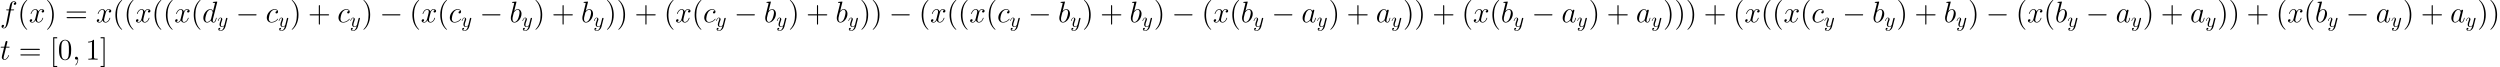 <?xml version='1.0' encoding='UTF-8'?>
<!-- This file was generated by dvisvgm 1.15.1 -->
<svg
	version="1.1" xmlns="http://www.w3.org/2000/svg" xmlns:xlink="http://www.w3.org/1999/xlink"
	width="1358.24pt" height="36.415pt" viewBox="-0.165 -0.309 1358.24 36.415" style="background-color: Window; fill: WindowText;" >
   <defs>
      <path d='M9.454 -3.3C9.698 -3.3 9.956 -3.3 9.956 -3.587S9.698 -3.873 9.454 -3.873H1.693C1.449 -3.873 1.191 -3.873 1.191 -3.587S1.449 -3.3 1.693 -3.3H9.454Z' id='g0-0'/>
      <path d='M4.842 -3.796C4.882 -3.935 4.882 -3.955 4.882 -4.025C4.882 -4.204 4.742 -4.294 4.593 -4.294C4.493 -4.294 4.334 -4.234 4.244 -4.085C4.224 -4.035 4.144 -3.726 4.105 -3.547C4.035 -3.288 3.965 -3.019 3.905 -2.75L3.457 -0.956C3.417 -0.807 2.989 -0.11 2.331 -0.11C1.823 -0.11 1.714 -0.548 1.714 -0.917C1.714 -1.375 1.883 -1.993 2.222 -2.869C2.381 -3.278 2.421 -3.387 2.421 -3.587C2.421 -4.035 2.102 -4.403 1.604 -4.403C0.658 -4.403 0.289 -2.959 0.289 -2.869C0.289 -2.77 0.389 -2.77 0.408 -2.77C0.508 -2.77 0.518 -2.79 0.568 -2.949C0.837 -3.885 1.235 -4.184 1.574 -4.184C1.654 -4.184 1.823 -4.184 1.823 -3.865C1.823 -3.616 1.724 -3.357 1.654 -3.168C1.255 -2.112 1.076 -1.544 1.076 -1.076C1.076 -0.189 1.704 0.11 2.291 0.11C2.68 0.11 3.019 -0.06 3.298 -0.339C3.168 0.179 3.049 0.667 2.65 1.196C2.391 1.534 2.012 1.823 1.554 1.823C1.415 1.823 0.966 1.793 0.797 1.405C0.956 1.405 1.086 1.405 1.225 1.285C1.325 1.196 1.425 1.066 1.425 0.877C1.425 0.568 1.156 0.528 1.056 0.528C0.827 0.528 0.498 0.687 0.498 1.176C0.498 1.674 0.936 2.042 1.554 2.042C2.58 2.042 3.606 1.136 3.885 0.01L4.842 -3.796Z' id='g3-121'/>
      <path d='M4.663 3.486C4.663 3.443 4.663 3.414 4.419 3.171C2.984 1.722 2.181 -0.646 2.181 -3.572C2.181 -6.355 2.855 -8.751 4.519 -10.444C4.663 -10.573 4.663 -10.602 4.663 -10.645C4.663 -10.731 4.591 -10.76 4.533 -10.76C4.347 -10.76 3.171 -9.727 2.468 -8.321C1.736 -6.872 1.406 -5.337 1.406 -3.572C1.406 -2.295 1.607 -0.588 2.353 0.947C3.199 2.668 4.376 3.601 4.533 3.601C4.591 3.601 4.663 3.572 4.663 3.486Z' id='g2-40'/>
      <path d='M4.046 -3.572C4.046 -4.663 3.902 -6.441 3.099 -8.106C2.252 -9.827 1.076 -10.76 0.918 -10.76C0.861 -10.76 0.789 -10.731 0.789 -10.645C0.789 -10.602 0.789 -10.573 1.033 -10.329C2.468 -8.88 3.271 -6.513 3.271 -3.587C3.271 -0.803 2.597 1.592 0.933 3.285C0.789 3.414 0.789 3.443 0.789 3.486C0.789 3.572 0.861 3.601 0.918 3.601C1.105 3.601 2.281 2.568 2.984 1.162C3.716 -0.301 4.046 -1.851 4.046 -3.572Z' id='g2-41'/>
      <path d='M5.724 -3.314H9.684C9.885 -3.314 10.143 -3.314 10.143 -3.572C10.143 -3.845 9.899 -3.845 9.684 -3.845H5.724V-7.804C5.724 -8.005 5.724 -8.263 5.466 -8.263C5.193 -8.263 5.193 -8.02 5.193 -7.804V-3.845H1.234C1.033 -3.845 0.775 -3.845 0.775 -3.587C0.775 -3.314 1.019 -3.314 1.234 -3.314H5.193V0.646C5.193 0.846 5.193 1.105 5.452 1.105C5.724 1.105 5.724 0.861 5.724 0.646V-3.314Z' id='g2-43'/>
      <path d='M6.427 -4.591C6.427 -5.782 6.355 -6.944 5.839 -8.034C5.251 -9.225 4.218 -9.54 3.515 -9.54C2.683 -9.54 1.664 -9.124 1.133 -7.933C0.732 -7.03 0.588 -6.14 0.588 -4.591C0.588 -3.199 0.689 -2.152 1.205 -1.133C1.765 -0.043 2.754 0.301 3.5 0.301C4.749 0.301 5.466 -0.445 5.882 -1.277C6.398 -2.353 6.427 -3.759 6.427 -4.591ZM3.5 0.014C3.041 0.014 2.109 -0.244 1.836 -1.808C1.679 -2.668 1.679 -3.759 1.679 -4.763C1.679 -5.939 1.679 -7.001 1.908 -7.847C2.152 -8.809 2.884 -9.253 3.5 -9.253C4.046 -9.253 4.878 -8.923 5.15 -7.69C5.337 -6.872 5.337 -5.738 5.337 -4.763C5.337 -3.802 5.337 -2.711 5.179 -1.836C4.906 -0.258 4.003 0.014 3.5 0.014Z' id='g2-48'/>
      <path d='M4.132 -9.196C4.132 -9.526 4.132 -9.54 3.845 -9.54C3.5 -9.153 2.783 -8.622 1.306 -8.622V-8.206C1.635 -8.206 2.353 -8.206 3.142 -8.579V-1.105C3.142 -0.588 3.099 -0.416 1.836 -0.416H1.392V0C1.779 -0.029 3.171 -0.029 3.644 -0.029S5.495 -0.029 5.882 0V-0.416H5.437C4.175 -0.416 4.132 -0.588 4.132 -1.105V-9.196Z' id='g2-49'/>
      <path d='M9.684 -4.648C9.885 -4.648 10.143 -4.648 10.143 -4.906C10.143 -5.179 9.899 -5.179 9.684 -5.179H1.234C1.033 -5.179 0.775 -5.179 0.775 -4.921C0.775 -4.648 1.019 -4.648 1.234 -4.648H9.684ZM9.684 -1.98C9.885 -1.98 10.143 -1.98 10.143 -2.238C10.143 -2.511 9.899 -2.511 9.684 -2.511H1.234C1.033 -2.511 0.775 -2.511 0.775 -2.252C0.775 -1.98 1.019 -1.98 1.234 -1.98H9.684Z' id='g2-61'/>
      <path d='M3.587 3.587V3.056H2.195V-10.229H3.587V-10.76H1.664V3.587H3.587Z' id='g2-91'/>
      <path d='M2.224 -10.76H0.301V-10.229H1.693V3.056H0.301V3.587H2.224V-10.76Z' id='g2-93'/>
      <path d='M2.798 0.057C2.798 -0.775 2.525 -1.392 1.937 -1.392C1.478 -1.392 1.248 -1.019 1.248 -0.703S1.463 0 1.951 0C2.138 0 2.295 -0.057 2.425 -0.187C2.453 -0.215 2.468 -0.215 2.482 -0.215C2.511 -0.215 2.511 -0.014 2.511 0.057C2.511 0.531 2.425 1.463 1.592 2.396C1.435 2.568 1.435 2.597 1.435 2.625C1.435 2.697 1.506 2.769 1.578 2.769C1.693 2.769 2.798 1.707 2.798 0.057Z' id='g1-59'/>
      <path d='M4.318 -1.707C4.246 -1.463 4.246 -1.435 4.046 -1.162C3.73 -0.76 3.099 -0.143 2.425 -0.143C1.836 -0.143 1.506 -0.674 1.506 -1.521C1.506 -2.31 1.951 -3.917 2.224 -4.519C2.711 -5.523 3.386 -6.04 3.945 -6.04C4.892 -6.04 5.079 -4.863 5.079 -4.749C5.079 -4.734 5.036 -4.548 5.021 -4.519L4.318 -1.707ZM5.236 -5.38C5.079 -5.753 4.691 -6.327 3.945 -6.327C2.324 -6.327 0.574 -4.232 0.574 -2.109C0.574 -0.689 1.406 0.143 2.381 0.143C3.171 0.143 3.845 -0.473 4.246 -0.947C4.39 -0.1 5.064 0.143 5.495 0.143S6.269 -0.115 6.528 -0.631C6.757 -1.119 6.958 -1.994 6.958 -2.052C6.958 -2.123 6.901 -2.181 6.814 -2.181C6.685 -2.181 6.671 -2.109 6.614 -1.894C6.398 -1.047 6.126 -0.143 5.538 -0.143C5.122 -0.143 5.093 -0.516 5.093 -0.803C5.093 -1.133 5.136 -1.291 5.265 -1.851C5.365 -2.209 5.437 -2.525 5.552 -2.941C6.083 -5.093 6.212 -5.609 6.212 -5.695C6.212 -5.896 6.054 -6.054 5.839 -6.054C5.38 -6.054 5.265 -5.552 5.236 -5.38Z' id='g1-97'/>
      <path d='M3.314 -9.598C3.328 -9.655 3.357 -9.741 3.357 -9.813C3.357 -9.956 3.214 -9.956 3.185 -9.956C3.171 -9.956 2.654 -9.913 2.396 -9.885C2.152 -9.87 1.937 -9.841 1.679 -9.827C1.334 -9.798 1.234 -9.784 1.234 -9.526C1.234 -9.382 1.377 -9.382 1.521 -9.382C2.252 -9.382 2.252 -9.253 2.252 -9.11C2.252 -9.009 2.138 -8.593 2.08 -8.335L1.736 -6.958C1.592 -6.384 0.775 -3.127 0.717 -2.869C0.646 -2.511 0.646 -2.267 0.646 -2.08C0.646 -0.617 1.463 0.143 2.396 0.143C4.06 0.143 5.782 -1.994 5.782 -4.074C5.782 -5.394 5.036 -6.327 3.96 -6.327C3.214 -6.327 2.539 -5.71 2.267 -5.423L3.314 -9.598ZM2.41 -0.143C1.951 -0.143 1.449 -0.488 1.449 -1.607C1.449 -2.08 1.492 -2.353 1.75 -3.357C1.793 -3.544 2.023 -4.462 2.08 -4.648C2.109 -4.763 2.955 -6.04 3.931 -6.04C4.562 -6.04 4.849 -5.409 4.849 -4.663C4.849 -3.974 4.447 -2.353 4.089 -1.607C3.73 -0.832 3.07 -0.143 2.41 -0.143Z' id='g1-98'/>
      <path d='M5.609 -5.394C5.337 -5.394 5.208 -5.394 5.007 -5.222C4.921 -5.15 4.763 -4.935 4.763 -4.706C4.763 -4.419 4.978 -4.246 5.251 -4.246C5.595 -4.246 5.982 -4.533 5.982 -5.107C5.982 -5.796 5.322 -6.327 4.333 -6.327C2.453 -6.327 0.574 -4.275 0.574 -2.238C0.574 -0.99 1.349 0.143 2.812 0.143C4.763 0.143 5.997 -1.377 5.997 -1.564C5.997 -1.65 5.911 -1.722 5.853 -1.722C5.81 -1.722 5.796 -1.707 5.667 -1.578C4.749 -0.359 3.386 -0.143 2.841 -0.143C1.851 -0.143 1.535 -1.004 1.535 -1.722C1.535 -2.224 1.779 -3.615 2.295 -4.591C2.668 -5.265 3.443 -6.04 4.347 -6.04C4.533 -6.04 5.322 -6.011 5.609 -5.394Z' id='g1-99'/>
      <path d='M7.216 -9.598C7.23 -9.655 7.259 -9.741 7.259 -9.813C7.259 -9.956 7.116 -9.956 7.087 -9.956C7.073 -9.956 6.37 -9.899 6.298 -9.885C6.054 -9.87 5.839 -9.841 5.581 -9.827C5.222 -9.798 5.122 -9.784 5.122 -9.526C5.122 -9.382 5.236 -9.382 5.437 -9.382C6.14 -9.382 6.155 -9.253 6.155 -9.11C6.155 -9.024 6.126 -8.909 6.111 -8.866L5.236 -5.38C5.079 -5.753 4.691 -6.327 3.945 -6.327C2.324 -6.327 0.574 -4.232 0.574 -2.109C0.574 -0.689 1.406 0.143 2.381 0.143C3.171 0.143 3.845 -0.473 4.246 -0.947C4.39 -0.1 5.064 0.143 5.495 0.143S6.269 -0.115 6.528 -0.631C6.757 -1.119 6.958 -1.994 6.958 -2.052C6.958 -2.123 6.901 -2.181 6.814 -2.181C6.685 -2.181 6.671 -2.109 6.614 -1.894C6.398 -1.047 6.126 -0.143 5.538 -0.143C5.122 -0.143 5.093 -0.516 5.093 -0.803C5.093 -0.861 5.093 -1.162 5.193 -1.564L7.216 -9.598ZM4.318 -1.707C4.246 -1.463 4.246 -1.435 4.046 -1.162C3.73 -0.76 3.099 -0.143 2.425 -0.143C1.836 -0.143 1.506 -0.674 1.506 -1.521C1.506 -2.31 1.951 -3.917 2.224 -4.519C2.711 -5.523 3.386 -6.04 3.945 -6.04C4.892 -6.04 5.079 -4.863 5.079 -4.749C5.079 -4.734 5.036 -4.548 5.021 -4.519L4.318 -1.707Z' id='g1-100'/>
      <path d='M6.398 -5.767C6.685 -5.767 6.8 -5.767 6.8 -6.04C6.8 -6.183 6.685 -6.183 6.427 -6.183H5.265C5.538 -7.661 5.738 -8.679 5.853 -9.139C5.939 -9.483 6.241 -9.813 6.614 -9.813C6.915 -9.813 7.216 -9.684 7.36 -9.555C6.8 -9.497 6.628 -9.081 6.628 -8.837C6.628 -8.55 6.843 -8.378 7.116 -8.378C7.403 -8.378 7.833 -8.622 7.833 -9.167C7.833 -9.77 7.23 -10.1 6.599 -10.1C5.982 -10.1 5.38 -9.641 5.093 -9.081C4.835 -8.579 4.691 -8.063 4.361 -6.183H3.4C3.127 -6.183 2.984 -6.183 2.984 -5.925C2.984 -5.767 3.07 -5.767 3.357 -5.767H4.275C4.017 -4.433 3.429 -1.191 3.099 0.344C2.855 1.592 2.64 2.64 1.922 2.64C1.879 2.64 1.463 2.64 1.205 2.367C1.937 2.31 1.937 1.679 1.937 1.664C1.937 1.377 1.722 1.205 1.449 1.205C1.162 1.205 0.732 1.449 0.732 1.994C0.732 2.611 1.363 2.927 1.922 2.927C3.386 2.927 3.988 0.301 4.146 -0.416C4.404 -1.521 5.107 -5.337 5.179 -5.767H6.398Z' id='g1-102'/>
      <path d='M2.884 -5.767H4.203C4.476 -5.767 4.619 -5.767 4.619 -6.025C4.619 -6.183 4.533 -6.183 4.246 -6.183H2.984L3.515 -8.278C3.572 -8.479 3.572 -8.507 3.572 -8.608C3.572 -8.837 3.386 -8.966 3.199 -8.966C3.084 -8.966 2.754 -8.923 2.64 -8.464L2.08 -6.183H0.732C0.445 -6.183 0.316 -6.183 0.316 -5.911C0.316 -5.767 0.416 -5.767 0.689 -5.767H1.965L1.019 -1.98C0.904 -1.478 0.861 -1.334 0.861 -1.148C0.861 -0.473 1.334 0.143 2.138 0.143C3.587 0.143 4.361 -1.951 4.361 -2.052C4.361 -2.138 4.304 -2.181 4.218 -2.181C4.189 -2.181 4.132 -2.181 4.103 -2.123C4.089 -2.109 4.074 -2.095 3.974 -1.865C3.673 -1.148 3.013 -0.143 2.181 -0.143C1.75 -0.143 1.722 -0.502 1.722 -0.818C1.722 -0.832 1.722 -1.105 1.765 -1.277L2.884 -5.767Z' id='g1-116'/>
      <path d='M6.8 -5.853C6.341 -5.767 6.169 -5.423 6.169 -5.15C6.169 -4.806 6.441 -4.691 6.642 -4.691C7.073 -4.691 7.374 -5.064 7.374 -5.452C7.374 -6.054 6.685 -6.327 6.083 -6.327C5.208 -6.327 4.72 -5.466 4.591 -5.193C4.261 -6.269 3.371 -6.327 3.113 -6.327C1.65 -6.327 0.875 -4.447 0.875 -4.132C0.875 -4.074 0.933 -4.003 1.033 -4.003C1.148 -4.003 1.176 -4.089 1.205 -4.146C1.693 -5.738 2.654 -6.04 3.07 -6.04C3.716 -6.04 3.845 -5.437 3.845 -5.093C3.845 -4.777 3.759 -4.447 3.587 -3.759L3.099 -1.793C2.884 -0.933 2.468 -0.143 1.707 -0.143C1.635 -0.143 1.277 -0.143 0.976 -0.33C1.492 -0.43 1.607 -0.861 1.607 -1.033C1.607 -1.32 1.392 -1.492 1.119 -1.492C0.775 -1.492 0.402 -1.191 0.402 -0.732C0.402 -0.129 1.076 0.143 1.693 0.143C2.381 0.143 2.869 -0.402 3.171 -0.99C3.4 -0.143 4.117 0.143 4.648 0.143C6.111 0.143 6.886 -1.736 6.886 -2.052C6.886 -2.123 6.829 -2.181 6.743 -2.181C6.614 -2.181 6.599 -2.109 6.556 -1.994C6.169 -0.732 5.337 -0.143 4.691 -0.143C4.189 -0.143 3.917 -0.516 3.917 -1.105C3.917 -1.42 3.974 -1.65 4.203 -2.597L4.706 -4.548C4.921 -5.409 5.409 -6.04 6.068 -6.04C6.097 -6.04 6.499 -6.04 6.8 -5.853Z' id='g1-120'/>
   </defs>
   <g id='page1' transform='matrix(1.13 0 0 1.13 -44.07 -82.762)'>
      <use x='38.854' xlink:href='#g1-102' y='83.686'/>
      <use x='47.284' xlink:href='#g2-40' y='83.686'/>
      <use x='52.727' xlink:href='#g1-120' y='83.686'/>
      <use x='60.679' xlink:href='#g2-41' y='83.686'/>
      <use x='70.107' xlink:href='#g2-61' y='83.686'/>
      <use x='84.976' xlink:href='#g1-120' y='83.686'/>
      <use x='92.929' xlink:href='#g2-40' y='83.686'/>
      <use x='98.371' xlink:href='#g2-40' y='83.686'/>
      <use x='103.814' xlink:href='#g1-120' y='83.686'/>
      <use x='111.766' xlink:href='#g2-40' y='83.686'/>
      <use x='117.209' xlink:href='#g2-40' y='83.686'/>
      <use x='122.651' xlink:href='#g1-120' y='83.686'/>
      <use x='130.604' xlink:href='#g2-40' y='83.686'/>
      <use x='136.046' xlink:href='#g1-100' y='83.686'/>
      <use x='143.318' xlink:href='#g3-121' y='85.838'/>
      <use x='152.246' xlink:href='#g0-0' y='83.686'/>
      <use x='166.551' xlink:href='#g1-99' y='83.686'/>
      <use x='172.574' xlink:href='#g3-121' y='85.838'/>
      <use x='178.314' xlink:href='#g2-41' y='83.686'/>
      <use x='186.944' xlink:href='#g2-43' y='83.686'/>
      <use x='201.017' xlink:href='#g1-99' y='83.686'/>
      <use x='207.04' xlink:href='#g3-121' y='85.838'/>
      <use x='212.78' xlink:href='#g2-41' y='83.686'/>
      <use x='221.41' xlink:href='#g0-0' y='83.686'/>
      <use x='235.715' xlink:href='#g2-40' y='83.686'/>
      <use x='241.157' xlink:href='#g1-120' y='83.686'/>
      <use x='249.11' xlink:href='#g2-40' y='83.686'/>
      <use x='254.552' xlink:href='#g1-99' y='83.686'/>
      <use x='260.575' xlink:href='#g3-121' y='85.838'/>
      <use x='269.503' xlink:href='#g0-0' y='83.686'/>
      <use x='283.808' xlink:href='#g1-98' y='83.686'/>
      <use x='289.758' xlink:href='#g3-121' y='85.838'/>
      <use x='295.498' xlink:href='#g2-41' y='83.686'/>
      <use x='304.129' xlink:href='#g2-43' y='83.686'/>
      <use x='318.201' xlink:href='#g1-98' y='83.686'/>
      <use x='324.152' xlink:href='#g3-121' y='85.838'/>
      <use x='329.892' xlink:href='#g2-41' y='83.686'/>
      <use x='335.334' xlink:href='#g2-41' y='83.686'/>
      <use x='343.964' xlink:href='#g2-43' y='83.686'/>
      <use x='358.037' xlink:href='#g2-40' y='83.686'/>
      <use x='363.48' xlink:href='#g1-120' y='83.686'/>
      <use x='371.432' xlink:href='#g2-40' y='83.686'/>
      <use x='376.875' xlink:href='#g1-99' y='83.686'/>
      <use x='382.898' xlink:href='#g3-121' y='85.838'/>
      <use x='391.826' xlink:href='#g0-0' y='83.686'/>
      <use x='406.13' xlink:href='#g1-98' y='83.686'/>
      <use x='412.08' xlink:href='#g3-121' y='85.838'/>
      <use x='417.82' xlink:href='#g2-41' y='83.686'/>
      <use x='426.451' xlink:href='#g2-43' y='83.686'/>
      <use x='440.524' xlink:href='#g1-98' y='83.686'/>
      <use x='446.474' xlink:href='#g3-121' y='85.838'/>
      <use x='452.214' xlink:href='#g2-41' y='83.686'/>
      <use x='457.656' xlink:href='#g2-41' y='83.686'/>
      <use x='466.287' xlink:href='#g0-0' y='83.686'/>
      <use x='480.591' xlink:href='#g2-40' y='83.686'/>
      <use x='486.033' xlink:href='#g1-120' y='83.686'/>
      <use x='493.986' xlink:href='#g2-40' y='83.686'/>
      <use x='499.429' xlink:href='#g2-40' y='83.686'/>
      <use x='504.871' xlink:href='#g1-120' y='83.686'/>
      <use x='512.824' xlink:href='#g2-40' y='83.686'/>
      <use x='518.266' xlink:href='#g1-99' y='83.686'/>
      <use x='524.289' xlink:href='#g3-121' y='85.838'/>
      <use x='533.217' xlink:href='#g0-0' y='83.686'/>
      <use x='547.522' xlink:href='#g1-98' y='83.686'/>
      <use x='553.472' xlink:href='#g3-121' y='85.838'/>
      <use x='559.212' xlink:href='#g2-41' y='83.686'/>
      <use x='567.842' xlink:href='#g2-43' y='83.686'/>
      <use x='581.915' xlink:href='#g1-98' y='83.686'/>
      <use x='587.865' xlink:href='#g3-121' y='85.838'/>
      <use x='593.605' xlink:href='#g2-41' y='83.686'/>
      <use x='602.236' xlink:href='#g0-0' y='83.686'/>
      <use x='616.54' xlink:href='#g2-40' y='83.686'/>
      <use x='621.982' xlink:href='#g1-120' y='83.686'/>
      <use x='629.935' xlink:href='#g2-40' y='83.686'/>
      <use x='635.378' xlink:href='#g1-98' y='83.686'/>
      <use x='641.328' xlink:href='#g3-121' y='85.838'/>
      <use x='650.256' xlink:href='#g0-0' y='83.686'/>
      <use x='664.56' xlink:href='#g1-97' y='83.686'/>
      <use x='671.907' xlink:href='#g3-121' y='85.838'/>
      <use x='677.647' xlink:href='#g2-41' y='83.686'/>
      <use x='686.277' xlink:href='#g2-43' y='83.686'/>
      <use x='700.35' xlink:href='#g1-97' y='83.686'/>
      <use x='707.696' xlink:href='#g3-121' y='85.838'/>
      <use x='713.436' xlink:href='#g2-41' y='83.686'/>
      <use x='718.879' xlink:href='#g2-41' y='83.686'/>
      <use x='727.509' xlink:href='#g2-43' y='83.686'/>
      <use x='741.582' xlink:href='#g2-40' y='83.686'/>
      <use x='747.024' xlink:href='#g1-120' y='83.686'/>
      <use x='754.977' xlink:href='#g2-40' y='83.686'/>
      <use x='760.419' xlink:href='#g1-98' y='83.686'/>
      <use x='766.37' xlink:href='#g3-121' y='85.838'/>
      <use x='775.298' xlink:href='#g0-0' y='83.686'/>
      <use x='789.602' xlink:href='#g1-97' y='83.686'/>
      <use x='796.948' xlink:href='#g3-121' y='85.838'/>
      <use x='802.689' xlink:href='#g2-41' y='83.686'/>
      <use x='811.319' xlink:href='#g2-43' y='83.686'/>
      <use x='825.392' xlink:href='#g1-97' y='83.686'/>
      <use x='832.738' xlink:href='#g3-121' y='85.838'/>
      <use x='838.478' xlink:href='#g2-41' y='83.686'/>
      <use x='843.921' xlink:href='#g2-41' y='83.686'/>
      <use x='849.363' xlink:href='#g2-41' y='83.686'/>
      <use x='857.993' xlink:href='#g2-43' y='83.686'/>
      <use x='872.066' xlink:href='#g2-40' y='83.686'/>
      <use x='877.508' xlink:href='#g1-120' y='83.686'/>
      <use x='885.461' xlink:href='#g2-40' y='83.686'/>
      <use x='890.903' xlink:href='#g2-40' y='83.686'/>
      <use x='896.346' xlink:href='#g1-120' y='83.686'/>
      <use x='904.299' xlink:href='#g2-40' y='83.686'/>
      <use x='909.741' xlink:href='#g1-99' y='83.686'/>
      <use x='915.764' xlink:href='#g3-121' y='85.838'/>
      <use x='924.692' xlink:href='#g0-0' y='83.686'/>
      <use x='938.996' xlink:href='#g1-98' y='83.686'/>
      <use x='944.947' xlink:href='#g3-121' y='85.838'/>
      <use x='950.687' xlink:href='#g2-41' y='83.686'/>
      <use x='959.317' xlink:href='#g2-43' y='83.686'/>
      <use x='973.39' xlink:href='#g1-98' y='83.686'/>
      <use x='979.34' xlink:href='#g3-121' y='85.838'/>
      <use x='985.08' xlink:href='#g2-41' y='83.686'/>
      <use x='993.711' xlink:href='#g0-0' y='83.686'/>
      <use x='1008.02' xlink:href='#g2-40' y='83.686'/>
      <use x='1013.46' xlink:href='#g1-120' y='83.686'/>
      <use x='1021.41' xlink:href='#g2-40' y='83.686'/>
      <use x='1026.85' xlink:href='#g1-98' y='83.686'/>
      <use x='1032.8' xlink:href='#g3-121' y='85.838'/>
      <use x='1041.73' xlink:href='#g0-0' y='83.686'/>
      <use x='1056.04' xlink:href='#g1-97' y='83.686'/>
      <use x='1063.38' xlink:href='#g3-121' y='85.838'/>
      <use x='1069.12' xlink:href='#g2-41' y='83.686'/>
      <use x='1077.75' xlink:href='#g2-43' y='83.686'/>
      <use x='1091.82' xlink:href='#g1-97' y='83.686'/>
      <use x='1099.17' xlink:href='#g3-121' y='85.838'/>
      <use x='1104.91' xlink:href='#g2-41' y='83.686'/>
      <use x='1110.35' xlink:href='#g2-41' y='83.686'/>
      <use x='1118.98' xlink:href='#g2-43' y='83.686'/>
      <use x='1133.06' xlink:href='#g2-40' y='83.686'/>
      <use x='1138.5' xlink:href='#g1-120' y='83.686'/>
      <use x='1146.45' xlink:href='#g2-40' y='83.686'/>
      <use x='1151.89' xlink:href='#g1-98' y='83.686'/>
      <use x='1157.84' xlink:href='#g3-121' y='85.838'/>
      <use x='1166.77' xlink:href='#g0-0' y='83.686'/>
      <use x='1181.08' xlink:href='#g1-97' y='83.686'/>
      <use x='1188.42' xlink:href='#g3-121' y='85.838'/>
      <use x='1194.16' xlink:href='#g2-41' y='83.686'/>
      <use x='1202.79' xlink:href='#g2-43' y='83.686'/>
      <use x='1216.87' xlink:href='#g1-97' y='83.686'/>
      <use x='1224.21' xlink:href='#g3-121' y='85.838'/>
      <use x='1229.95' xlink:href='#g2-41' y='83.686'/>
      <use x='1235.4' xlink:href='#g2-41' y='83.686'/>
      <use x='38.854' xlink:href='#g1-116' y='101.619'/>
      <use x='47.893' xlink:href='#g2-61' y='101.619'/>
      <use x='62.763' xlink:href='#g2-91' y='101.619'/>
      <use x='66.65' xlink:href='#g2-48' y='101.619'/>
      <use x='73.647' xlink:href='#g1-59' y='101.619'/>
      <use x='79.926' xlink:href='#g2-49' y='101.619'/>
      <use x='86.923' xlink:href='#g2-93' y='101.619'/>
   </g>
</svg>
